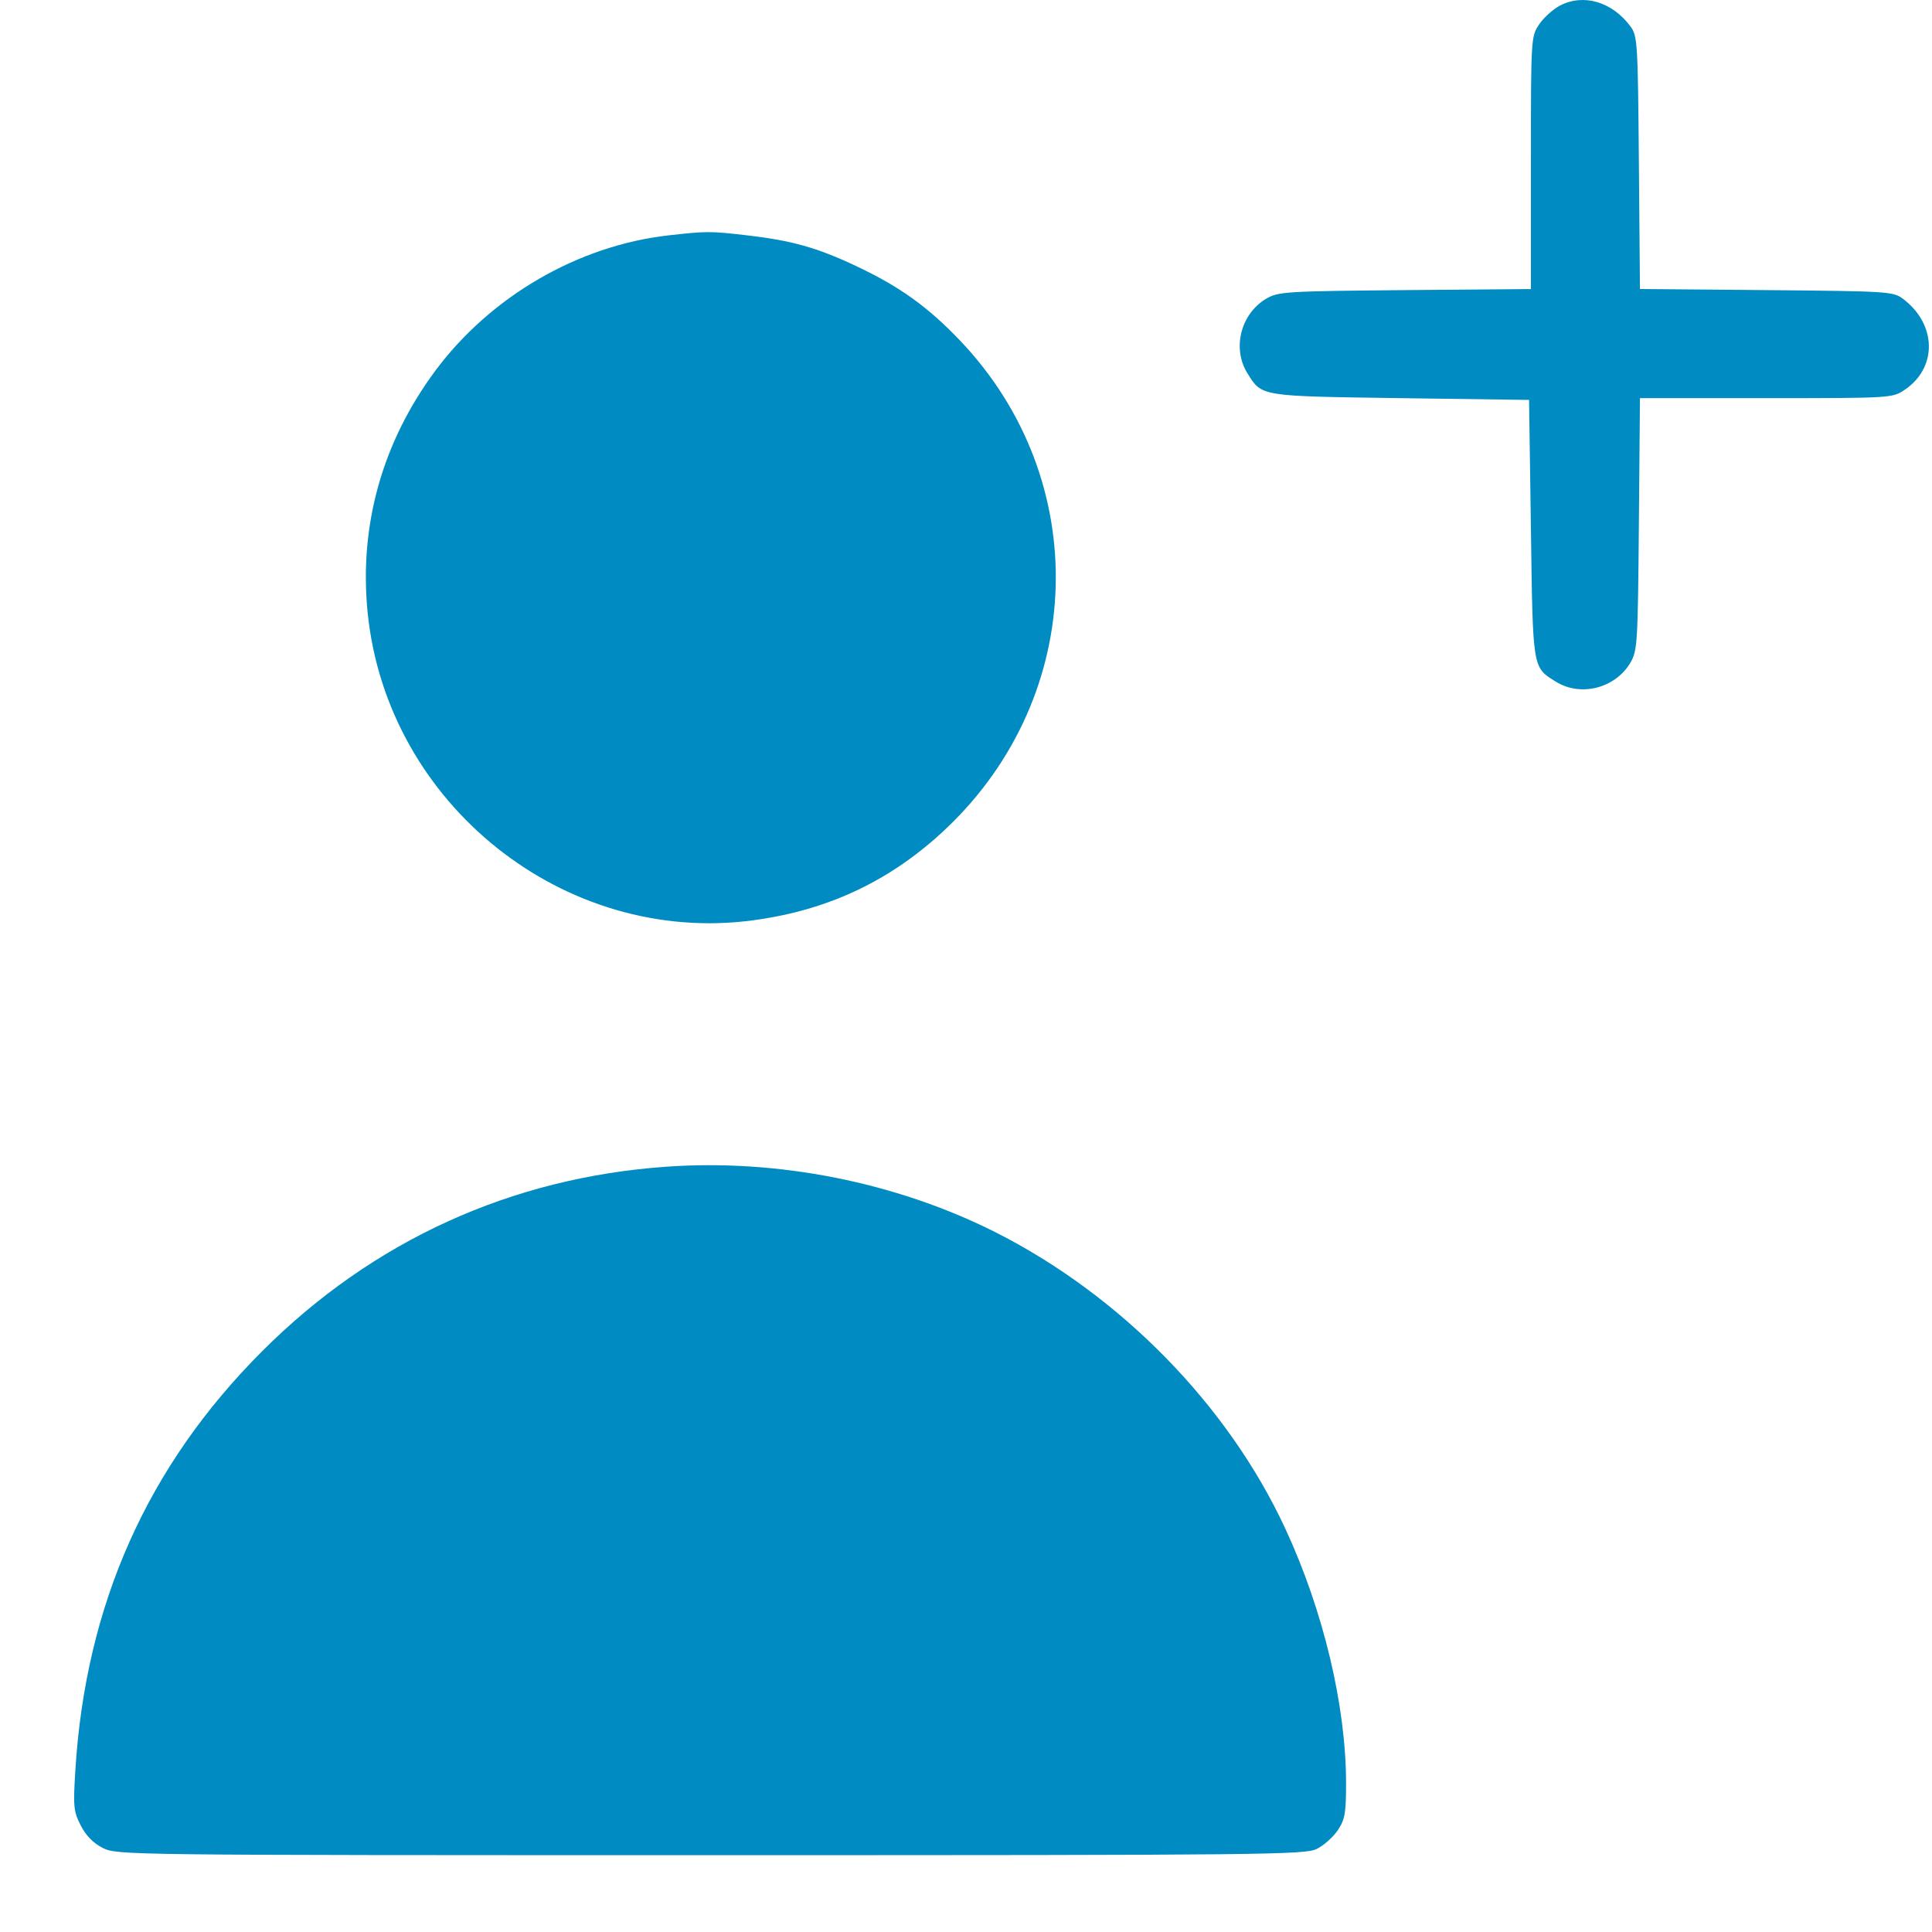 <svg width="25" height="25" viewBox="0 0 25 25" fill="none" xmlns="http://www.w3.org/2000/svg">
<path fill-rule="evenodd" clip-rule="evenodd" d="M20.186 0.072C20.096 0.119 19.975 0.229 19.916 0.316C19.811 0.474 19.81 0.489 19.81 2.108V3.74L18.18 3.754C16.639 3.768 16.541 3.774 16.387 3.864C16.055 4.059 15.941 4.508 16.141 4.829C16.33 5.132 16.292 5.126 18.121 5.152L19.786 5.175L19.81 6.84C19.835 8.67 19.829 8.632 20.133 8.821C20.454 9.021 20.903 8.906 21.098 8.574C21.188 8.42 21.194 8.323 21.207 6.782L21.221 5.152H22.854C24.472 5.152 24.487 5.151 24.645 5.045C25.073 4.759 25.063 4.194 24.622 3.865C24.498 3.772 24.425 3.768 22.857 3.754L21.221 3.74L21.207 2.104C21.194 0.537 21.189 0.463 21.096 0.339C20.859 0.022 20.491 -0.086 20.186 0.072ZM8.647 3.046C7.478 3.179 6.346 3.837 5.632 4.799C4.944 5.726 4.643 6.808 4.758 7.935C5.012 10.408 7.303 12.235 9.743 11.909C10.726 11.778 11.542 11.389 12.252 10.713C14.062 8.989 14.139 6.213 12.428 4.412C12.012 3.974 11.642 3.708 11.079 3.443C10.57 3.203 10.242 3.111 9.655 3.044C9.186 2.99 9.146 2.99 8.647 3.046ZM8.624 15.097C6.612 15.238 4.82 16.056 3.392 17.485C1.907 18.97 1.108 20.762 0.975 22.906C0.946 23.379 0.952 23.44 1.044 23.62C1.11 23.751 1.206 23.849 1.329 23.912C1.513 24.005 1.59 24.006 9.196 24.006C16.416 24.006 16.888 24.001 17.041 23.924C17.131 23.879 17.253 23.77 17.311 23.683C17.403 23.545 17.418 23.463 17.418 23.078C17.418 22.075 17.126 20.848 16.634 19.785C15.892 18.182 14.498 16.759 12.871 15.94C11.592 15.298 10.068 14.995 8.624 15.097Z" fill="#008CC2"/>
</svg>
